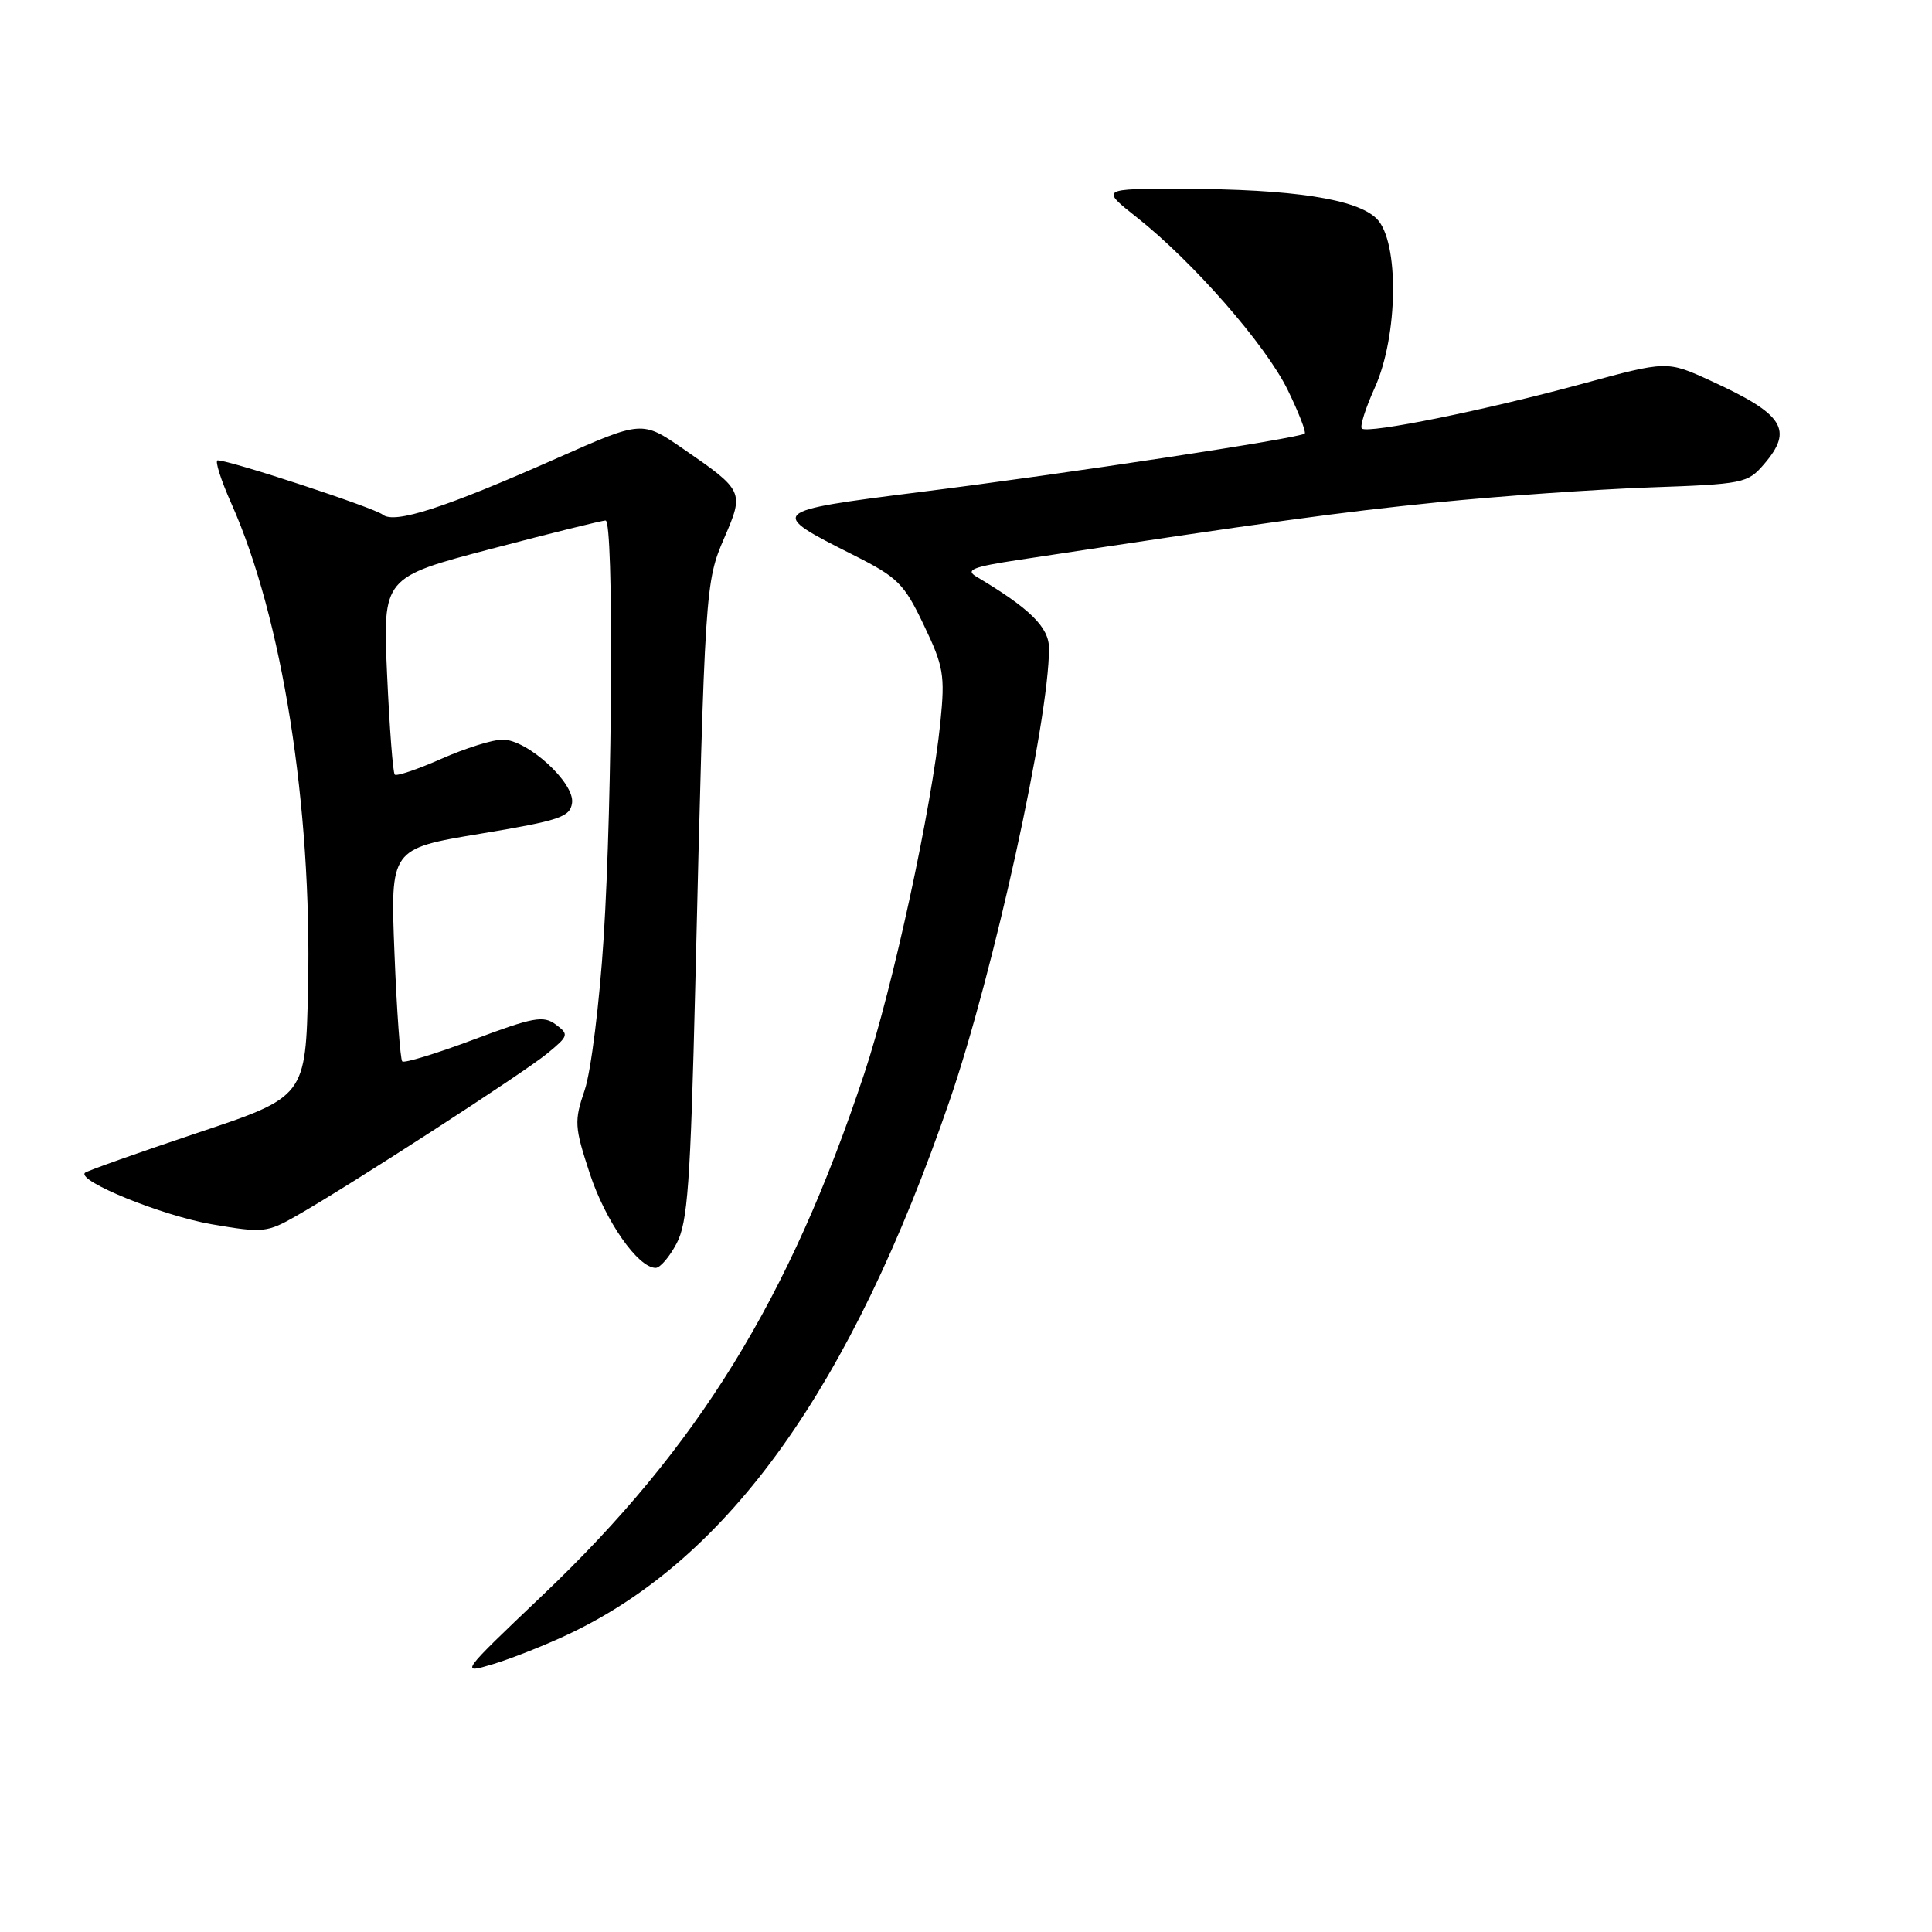 <?xml version="1.0" encoding="UTF-8" standalone="no"?>
<!DOCTYPE svg PUBLIC "-//W3C//DTD SVG 1.1//EN" "http://www.w3.org/Graphics/SVG/1.1/DTD/svg11.dtd" >
<svg xmlns="http://www.w3.org/2000/svg" xmlns:xlink="http://www.w3.org/1999/xlink" version="1.1" viewBox="0 0 256 256">
 <g >
 <path fill="currentColor"
d=" M 75.39 216.51 C 96.62 206.46 112.76 183.86 125.83 145.84 C 131.64 128.94 139.00 95.45 139.00 85.91 C 139.00 83.12 136.49 80.64 129.38 76.41 C 127.87 75.51 128.87 75.11 135.02 74.18 C 168.38 69.12 177.34 67.89 190.50 66.56 C 198.75 65.73 211.35 64.85 218.49 64.59 C 231.01 64.15 231.57 64.04 233.74 61.51 C 237.68 56.93 236.37 54.89 226.67 50.45 C 220.89 47.80 220.89 47.80 209.69 50.85 C 196.89 54.34 181.19 57.52 180.45 56.78 C 180.17 56.51 180.94 54.08 182.16 51.39 C 185.28 44.47 185.42 31.99 182.42 28.98 C 179.80 26.36 171.28 25.05 156.66 25.02 C 145.82 25.00 145.82 25.00 150.67 28.83 C 158.11 34.72 167.70 45.68 170.63 51.67 C 172.08 54.64 173.09 57.24 172.88 57.45 C 172.28 58.05 141.34 62.76 121.81 65.21 C 101.84 67.73 101.73 67.83 112.96 73.48 C 118.99 76.51 119.77 77.29 122.41 82.82 C 125.04 88.31 125.23 89.45 124.61 95.67 C 123.47 107.00 118.32 130.82 114.52 142.26 C 104.60 172.14 92.49 191.79 71.89 211.38 C 60.91 221.83 60.91 221.83 65.35 220.50 C 67.79 219.76 72.31 217.97 75.39 216.51 Z  M 89.66 164.75 C 91.12 161.99 91.49 156.87 92.13 130.50 C 93.40 77.77 93.44 77.12 95.98 71.25 C 98.62 65.15 98.55 65.00 90.49 59.45 C 85.07 55.72 85.07 55.72 73.79 60.72 C 58.92 67.31 52.27 69.46 50.71 68.19 C 49.59 67.28 30.50 61.00 28.84 61.00 C 28.44 61.00 29.26 63.59 30.67 66.75 C 37.40 81.86 41.34 106.79 40.82 130.91 C 40.50 145.33 40.50 145.33 26.11 150.13 C 18.20 152.78 11.52 155.15 11.26 155.40 C 10.17 156.49 21.51 161.09 28.05 162.22 C 34.87 163.39 35.37 163.34 39.34 161.07 C 46.45 157.01 69.35 142.19 72.50 139.60 C 75.36 137.25 75.41 137.07 73.64 135.75 C 72.00 134.53 70.67 134.78 62.78 137.74 C 57.83 139.60 53.57 140.90 53.30 140.64 C 53.04 140.37 52.57 133.92 52.27 126.31 C 51.72 112.46 51.72 112.46 63.61 110.48 C 74.18 108.72 75.53 108.27 75.80 106.40 C 76.18 103.74 69.89 98.00 66.59 98.00 C 65.30 98.00 61.66 99.14 58.50 100.54 C 55.34 101.94 52.55 102.88 52.31 102.64 C 52.06 102.40 51.61 96.41 51.29 89.35 C 50.72 76.50 50.72 76.50 65.11 72.72 C 73.02 70.64 79.84 68.95 80.25 68.97 C 81.34 69.01 81.16 105.83 79.99 124.24 C 79.44 132.89 78.31 141.97 77.48 144.42 C 76.07 148.57 76.11 149.29 78.15 155.50 C 80.22 161.80 84.54 168.00 86.88 168.00 C 87.47 168.00 88.72 166.54 89.66 164.75 Z "/>
</g>
</svg>